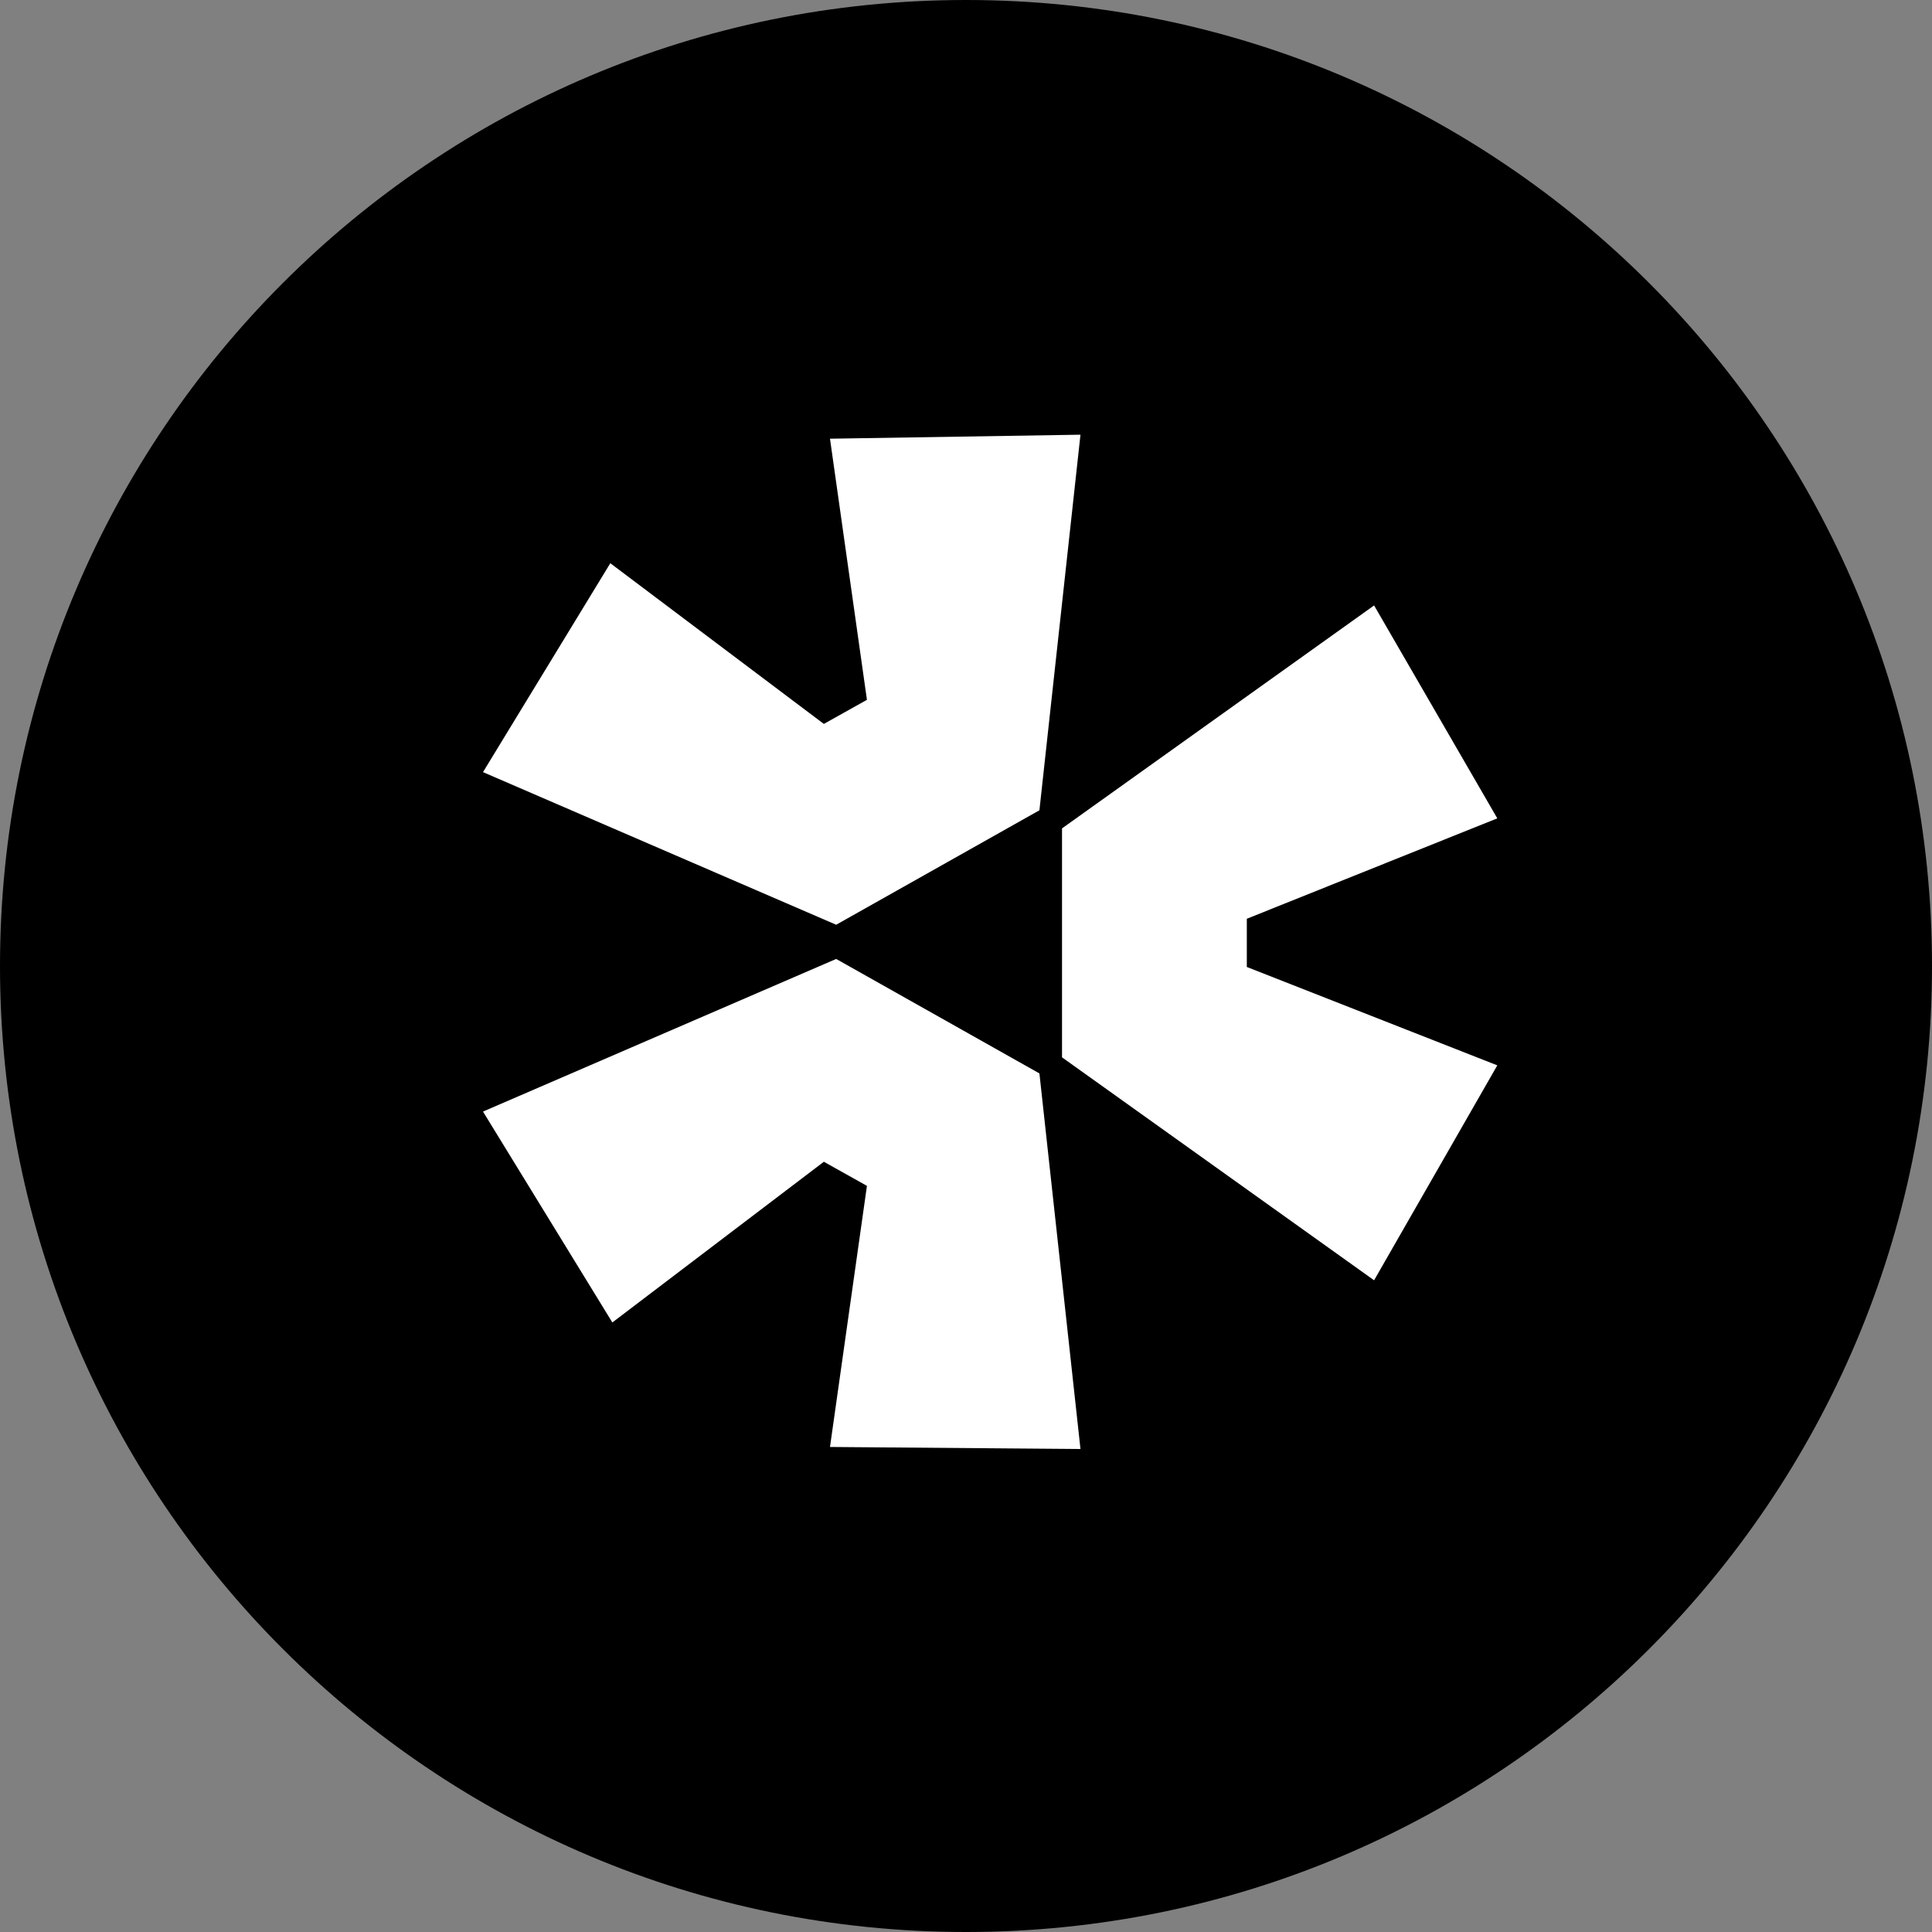 <svg width="40" height="40" viewBox="0 0 40 40" fill="none" xmlns="http://www.w3.org/2000/svg">
<rect x="0" y="0" width="40" height="40" fill="#808080" stroke="none"/>
<path d="M40 20C40 31.046 31.046 40 20 40C8.954 40 0 31.046 0 20C0 8.954 8.954 0 20 0C31.046 0 40 8.954 40 20Z" fill="black"/>
<path d="M28.449 26.507L21.988 21.891V17.151L28.449 12.535L31 16.943L25.814 19.022V20.02L31 22.057L28.449 26.507ZM22.37 9L21.52 16.776L17.312 19.146L10 15.986L12.636 11.661L17.057 14.988L17.949 14.489L17.184 9.083L22.37 9ZM10 23.014L17.312 19.854L21.52 22.224L22.37 30L17.184 29.958L17.949 24.552L17.057 24.053L12.678 27.38L10 23.014Z" fill="white"/>
</svg>
